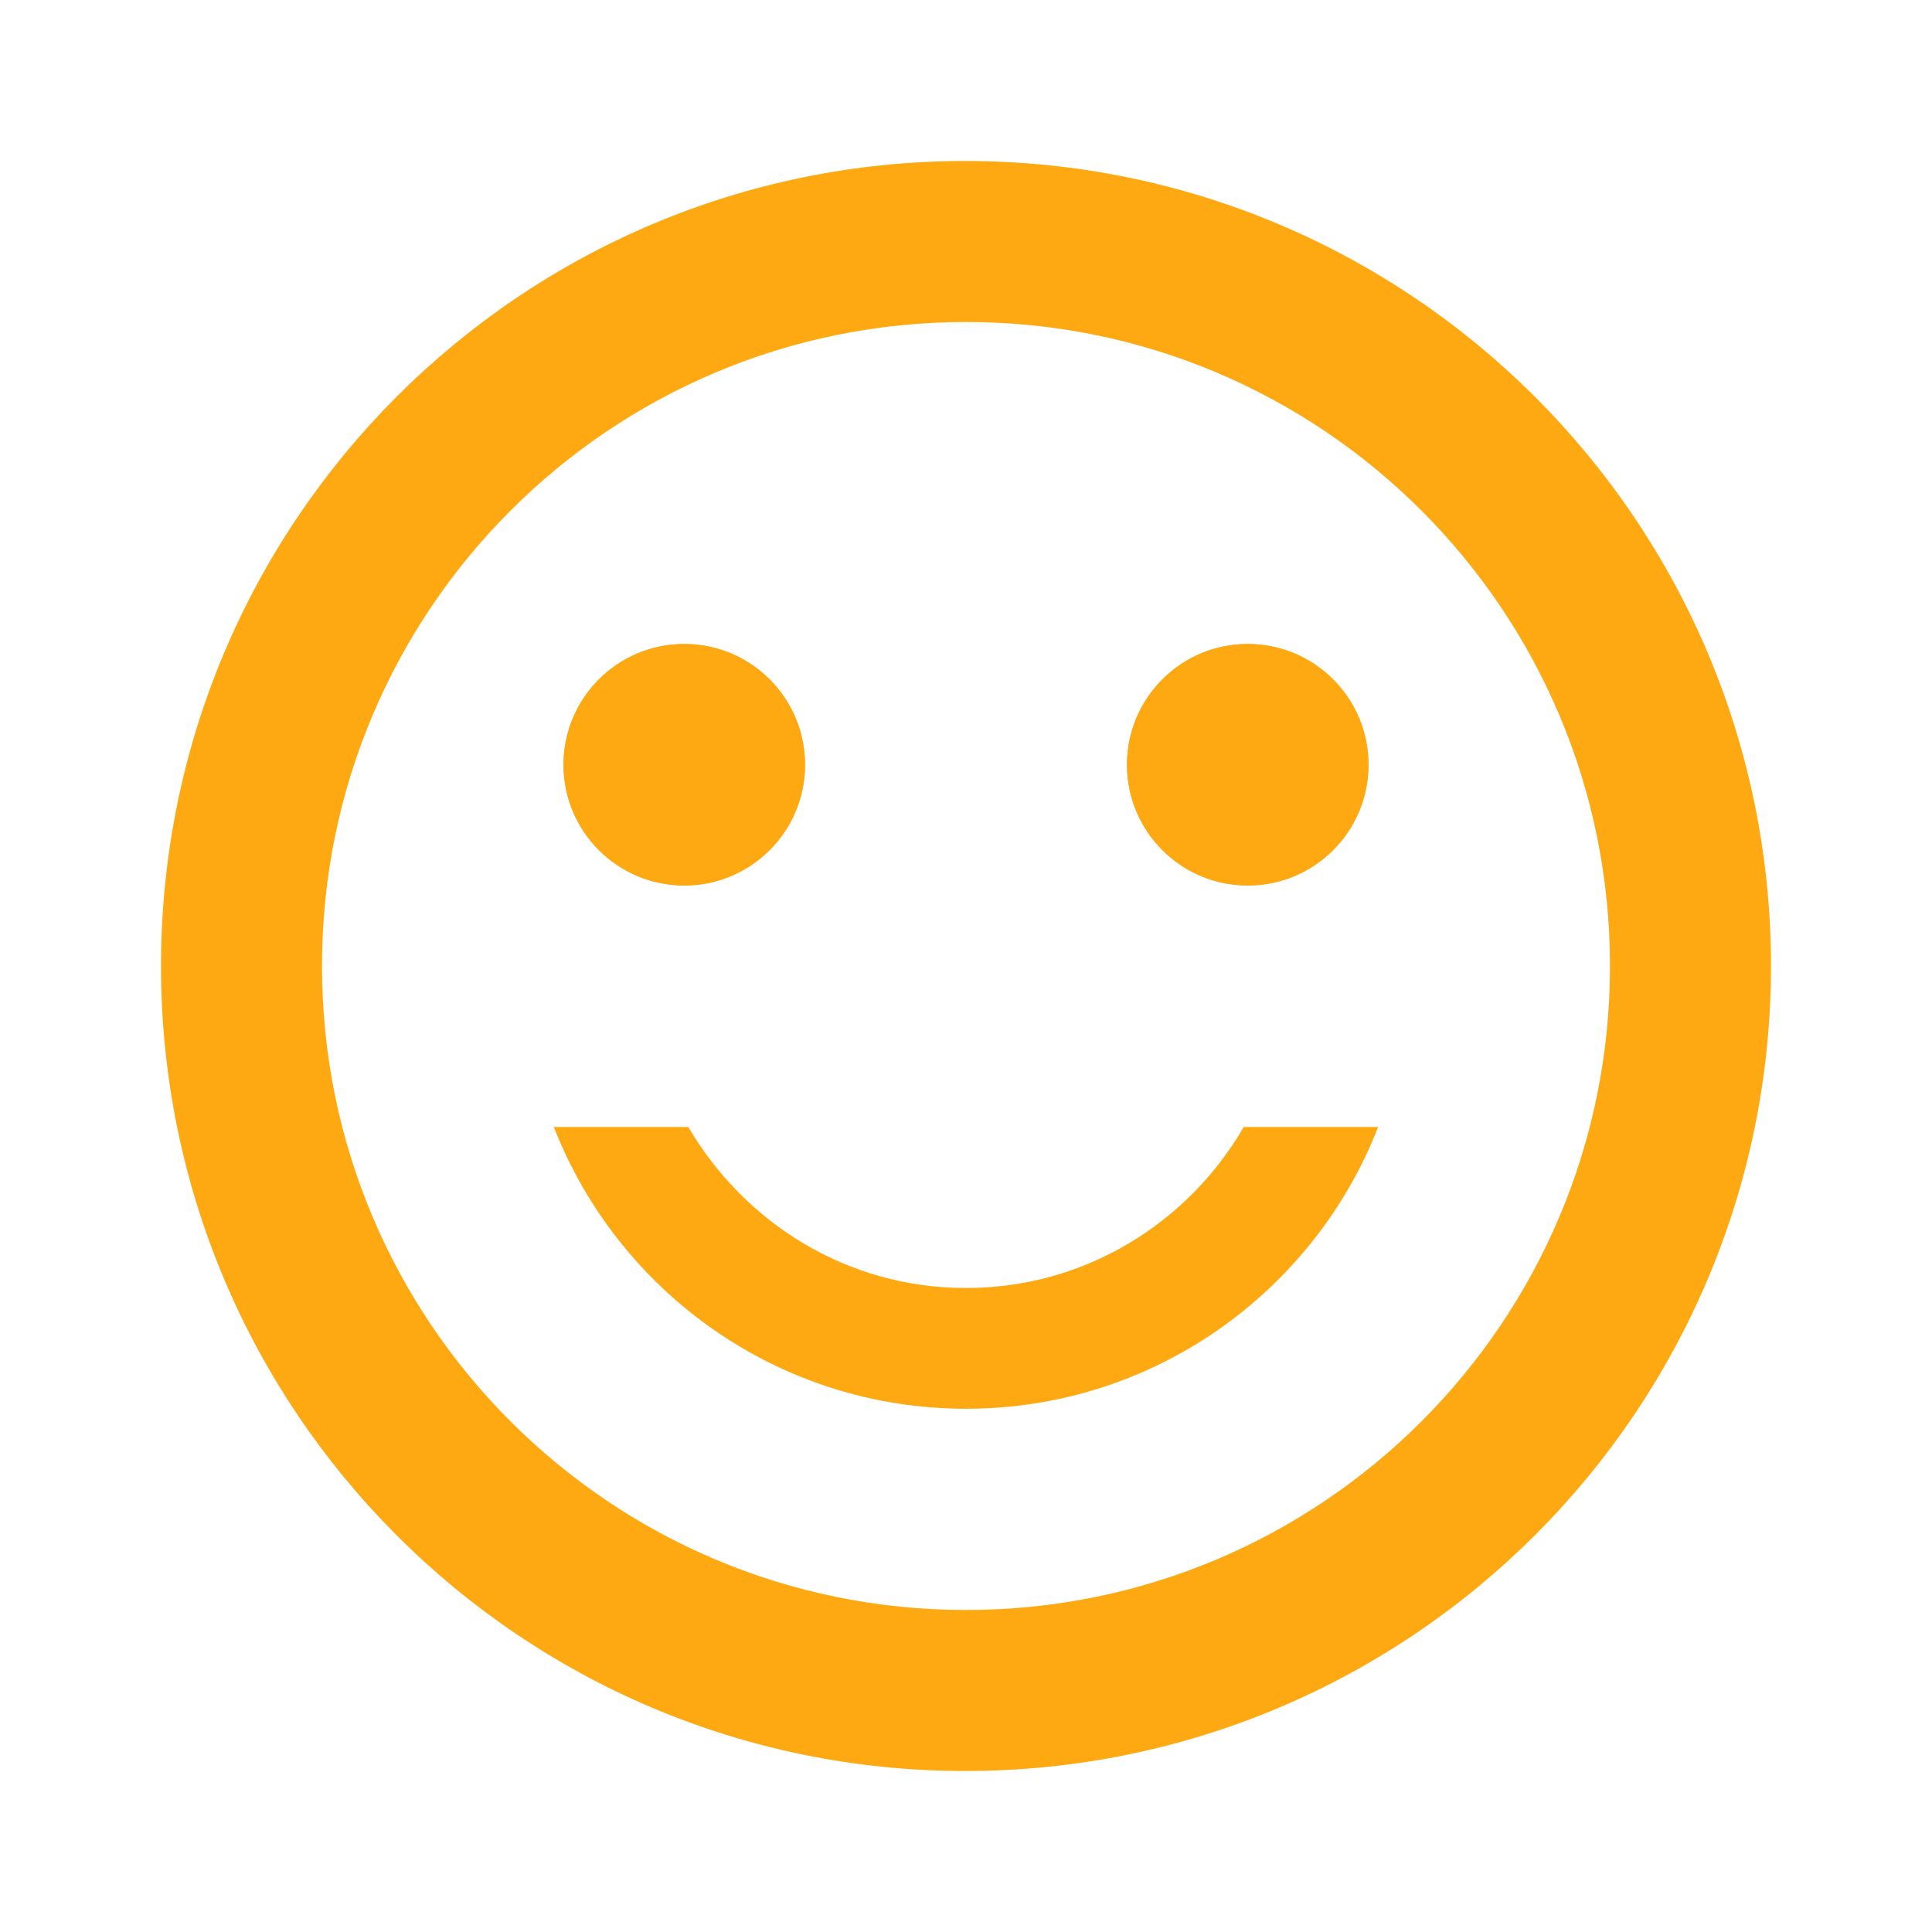 <svg width="100" height="100" viewBox="0 0 100 100" fill="none" xmlns="http://www.w3.org/2000/svg">
<path d="M64.583 45.833C68.035 45.833 70.833 43.035 70.833 39.583C70.833 36.132 68.035 33.333 64.583 33.333C61.131 33.333 58.333 36.132 58.333 39.583C58.333 43.035 61.131 45.833 64.583 45.833Z" fill="#FFA912"/>
<path d="M35.417 45.833C38.869 45.833 41.667 43.035 41.667 39.583C41.667 36.132 38.869 33.333 35.417 33.333C31.965 33.333 29.167 36.132 29.167 39.583C29.167 43.035 31.965 45.833 35.417 45.833Z" fill="#FFA912"/>
<path d="M64.583 45.833C68.035 45.833 70.833 43.035 70.833 39.583C70.833 36.132 68.035 33.333 64.583 33.333C61.131 33.333 58.333 36.132 58.333 39.583C58.333 43.035 61.131 45.833 64.583 45.833Z" fill="#FFA912"/>
<path d="M35.417 45.833C38.869 45.833 41.667 43.035 41.667 39.583C41.667 36.132 38.869 33.333 35.417 33.333C31.965 33.333 29.167 36.132 29.167 39.583C29.167 43.035 31.965 45.833 35.417 45.833Z" fill="#FFA912"/>
<path d="M49.958 8.333C26.958 8.333 8.333 27 8.333 50C8.333 73 26.958 91.667 49.958 91.667C73 91.667 91.666 73 91.666 50C91.666 27 73 8.333 49.958 8.333ZM50 83.333C31.583 83.333 16.666 68.417 16.666 50C16.666 31.583 31.583 16.667 50 16.667C68.416 16.667 83.333 31.583 83.333 50C83.333 68.417 68.416 83.333 50 83.333ZM50 72.917C59.708 72.917 68 66.875 71.333 58.333H64.375C61.5 63.292 56.166 66.667 50 66.667C43.833 66.667 38.541 63.292 35.625 58.333H28.666C32 66.875 40.291 72.917 50 72.917Z" fill="#FFA912"/>
</svg>
